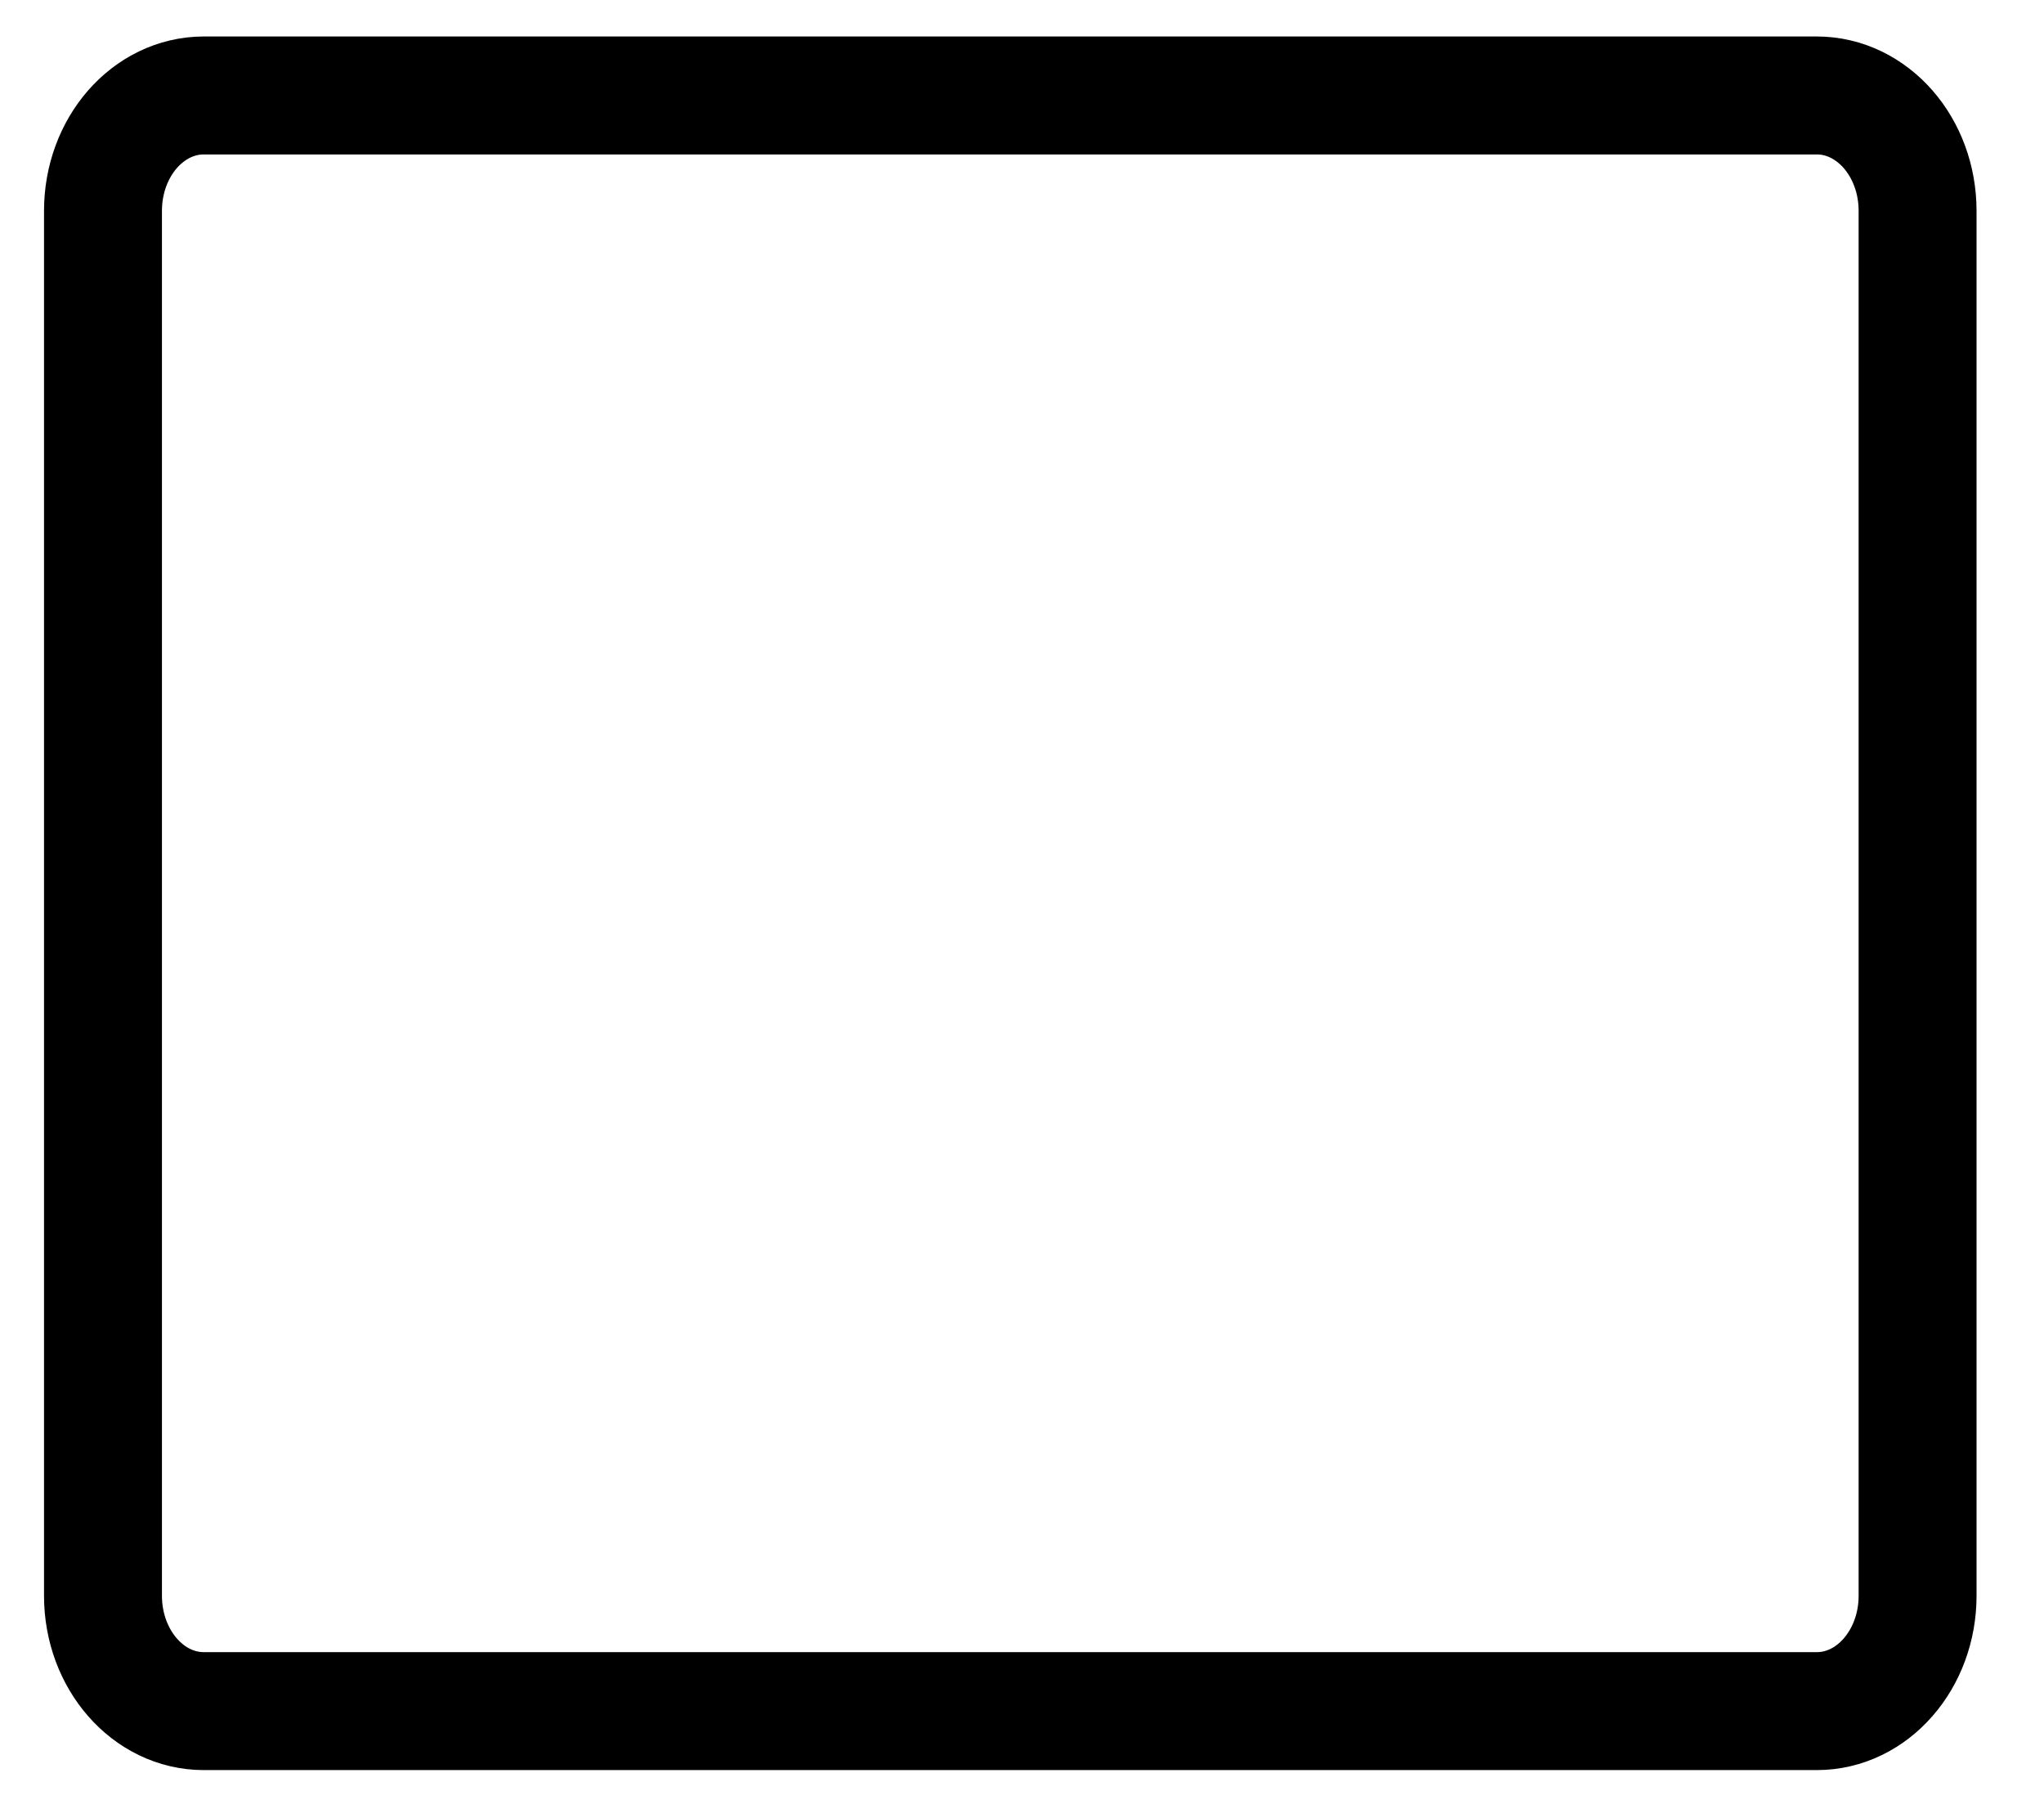<svg width="26" height="23" viewBox="0 0 26 23" fill="none" xmlns="http://www.w3.org/2000/svg">
<path d="M23.11 1.214H2.592C2.238 1.214 1.917 1.379 1.685 1.644C1.453 1.91 1.31 2.277 1.31 2.682V20.293C1.31 21.103 1.884 21.76 2.592 21.76H23.11C23.818 21.76 24.392 21.103 24.392 20.293V2.682C24.392 2.277 24.249 1.91 24.017 1.644C23.785 1.379 23.464 1.214 23.11 1.214Z" stroke="black" stroke-width="1.5" stroke-linecap="round" stroke-linejoin="round"/>
</svg>
